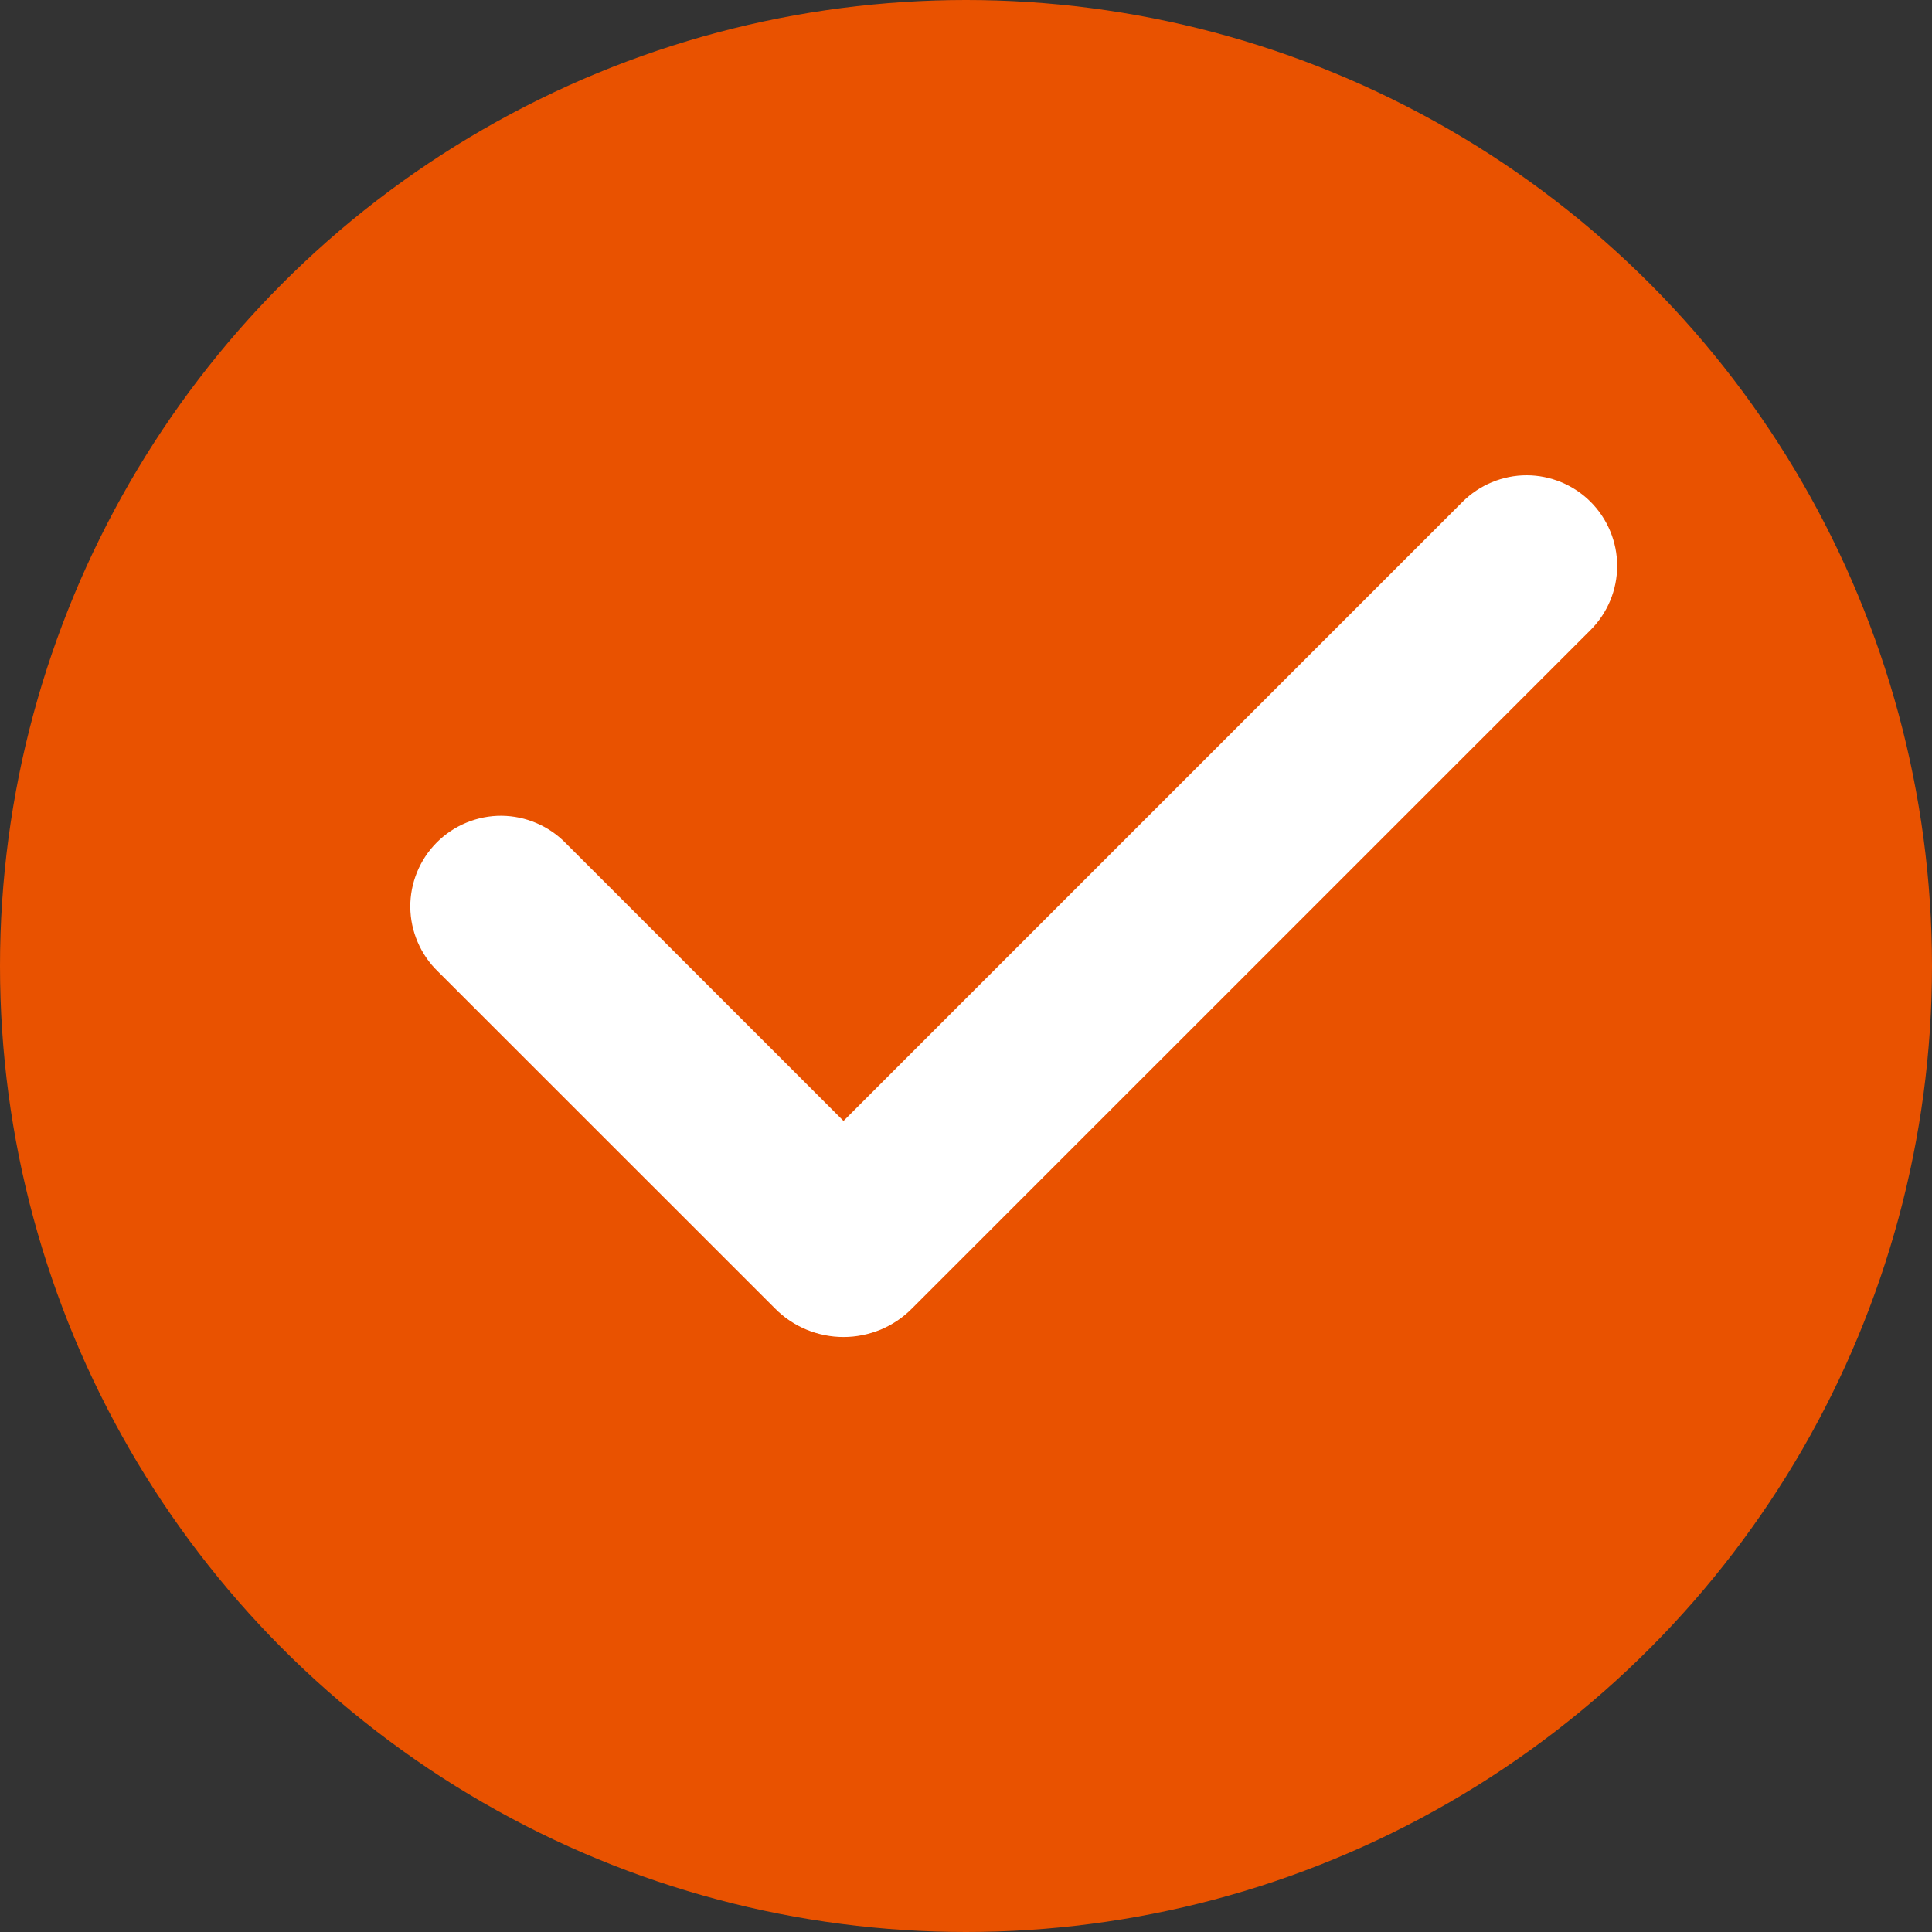 <svg width="25" height="25" viewBox="0 0 25 25" fill="none" xmlns="http://www.w3.org/2000/svg">
<rect x="0" y="0" width="25" height="25" fill="#333333" stroke="none"/>
<circle cx="12.5" cy="12.5" r="12.5" fill="#E95200"/>
<path fill-rule="evenodd" clip-rule="evenodd" d="M20.583 6.494C20.802 6.714 20.926 7.012 20.926 7.322C20.926 7.633 20.802 7.931 20.583 8.151L11.799 16.934C11.683 17.051 11.545 17.143 11.394 17.206C11.242 17.268 11.079 17.301 10.915 17.301C10.751 17.301 10.588 17.268 10.437 17.206C10.285 17.143 10.147 17.051 10.031 16.934L5.667 12.571C5.555 12.463 5.466 12.334 5.405 12.191C5.343 12.048 5.311 11.894 5.309 11.739C5.308 11.583 5.338 11.429 5.397 11.285C5.456 11.141 5.543 11.01 5.653 10.9C5.763 10.79 5.894 10.703 6.038 10.644C6.182 10.585 6.336 10.555 6.492 10.556C6.647 10.558 6.801 10.59 6.944 10.652C7.087 10.713 7.216 10.802 7.324 10.914L10.915 14.505L18.925 6.494C19.034 6.385 19.163 6.299 19.305 6.24C19.448 6.181 19.6 6.15 19.754 6.15C19.908 6.15 20.06 6.181 20.203 6.24C20.345 6.299 20.474 6.385 20.583 6.494Z" fill="white"/>
</svg>
